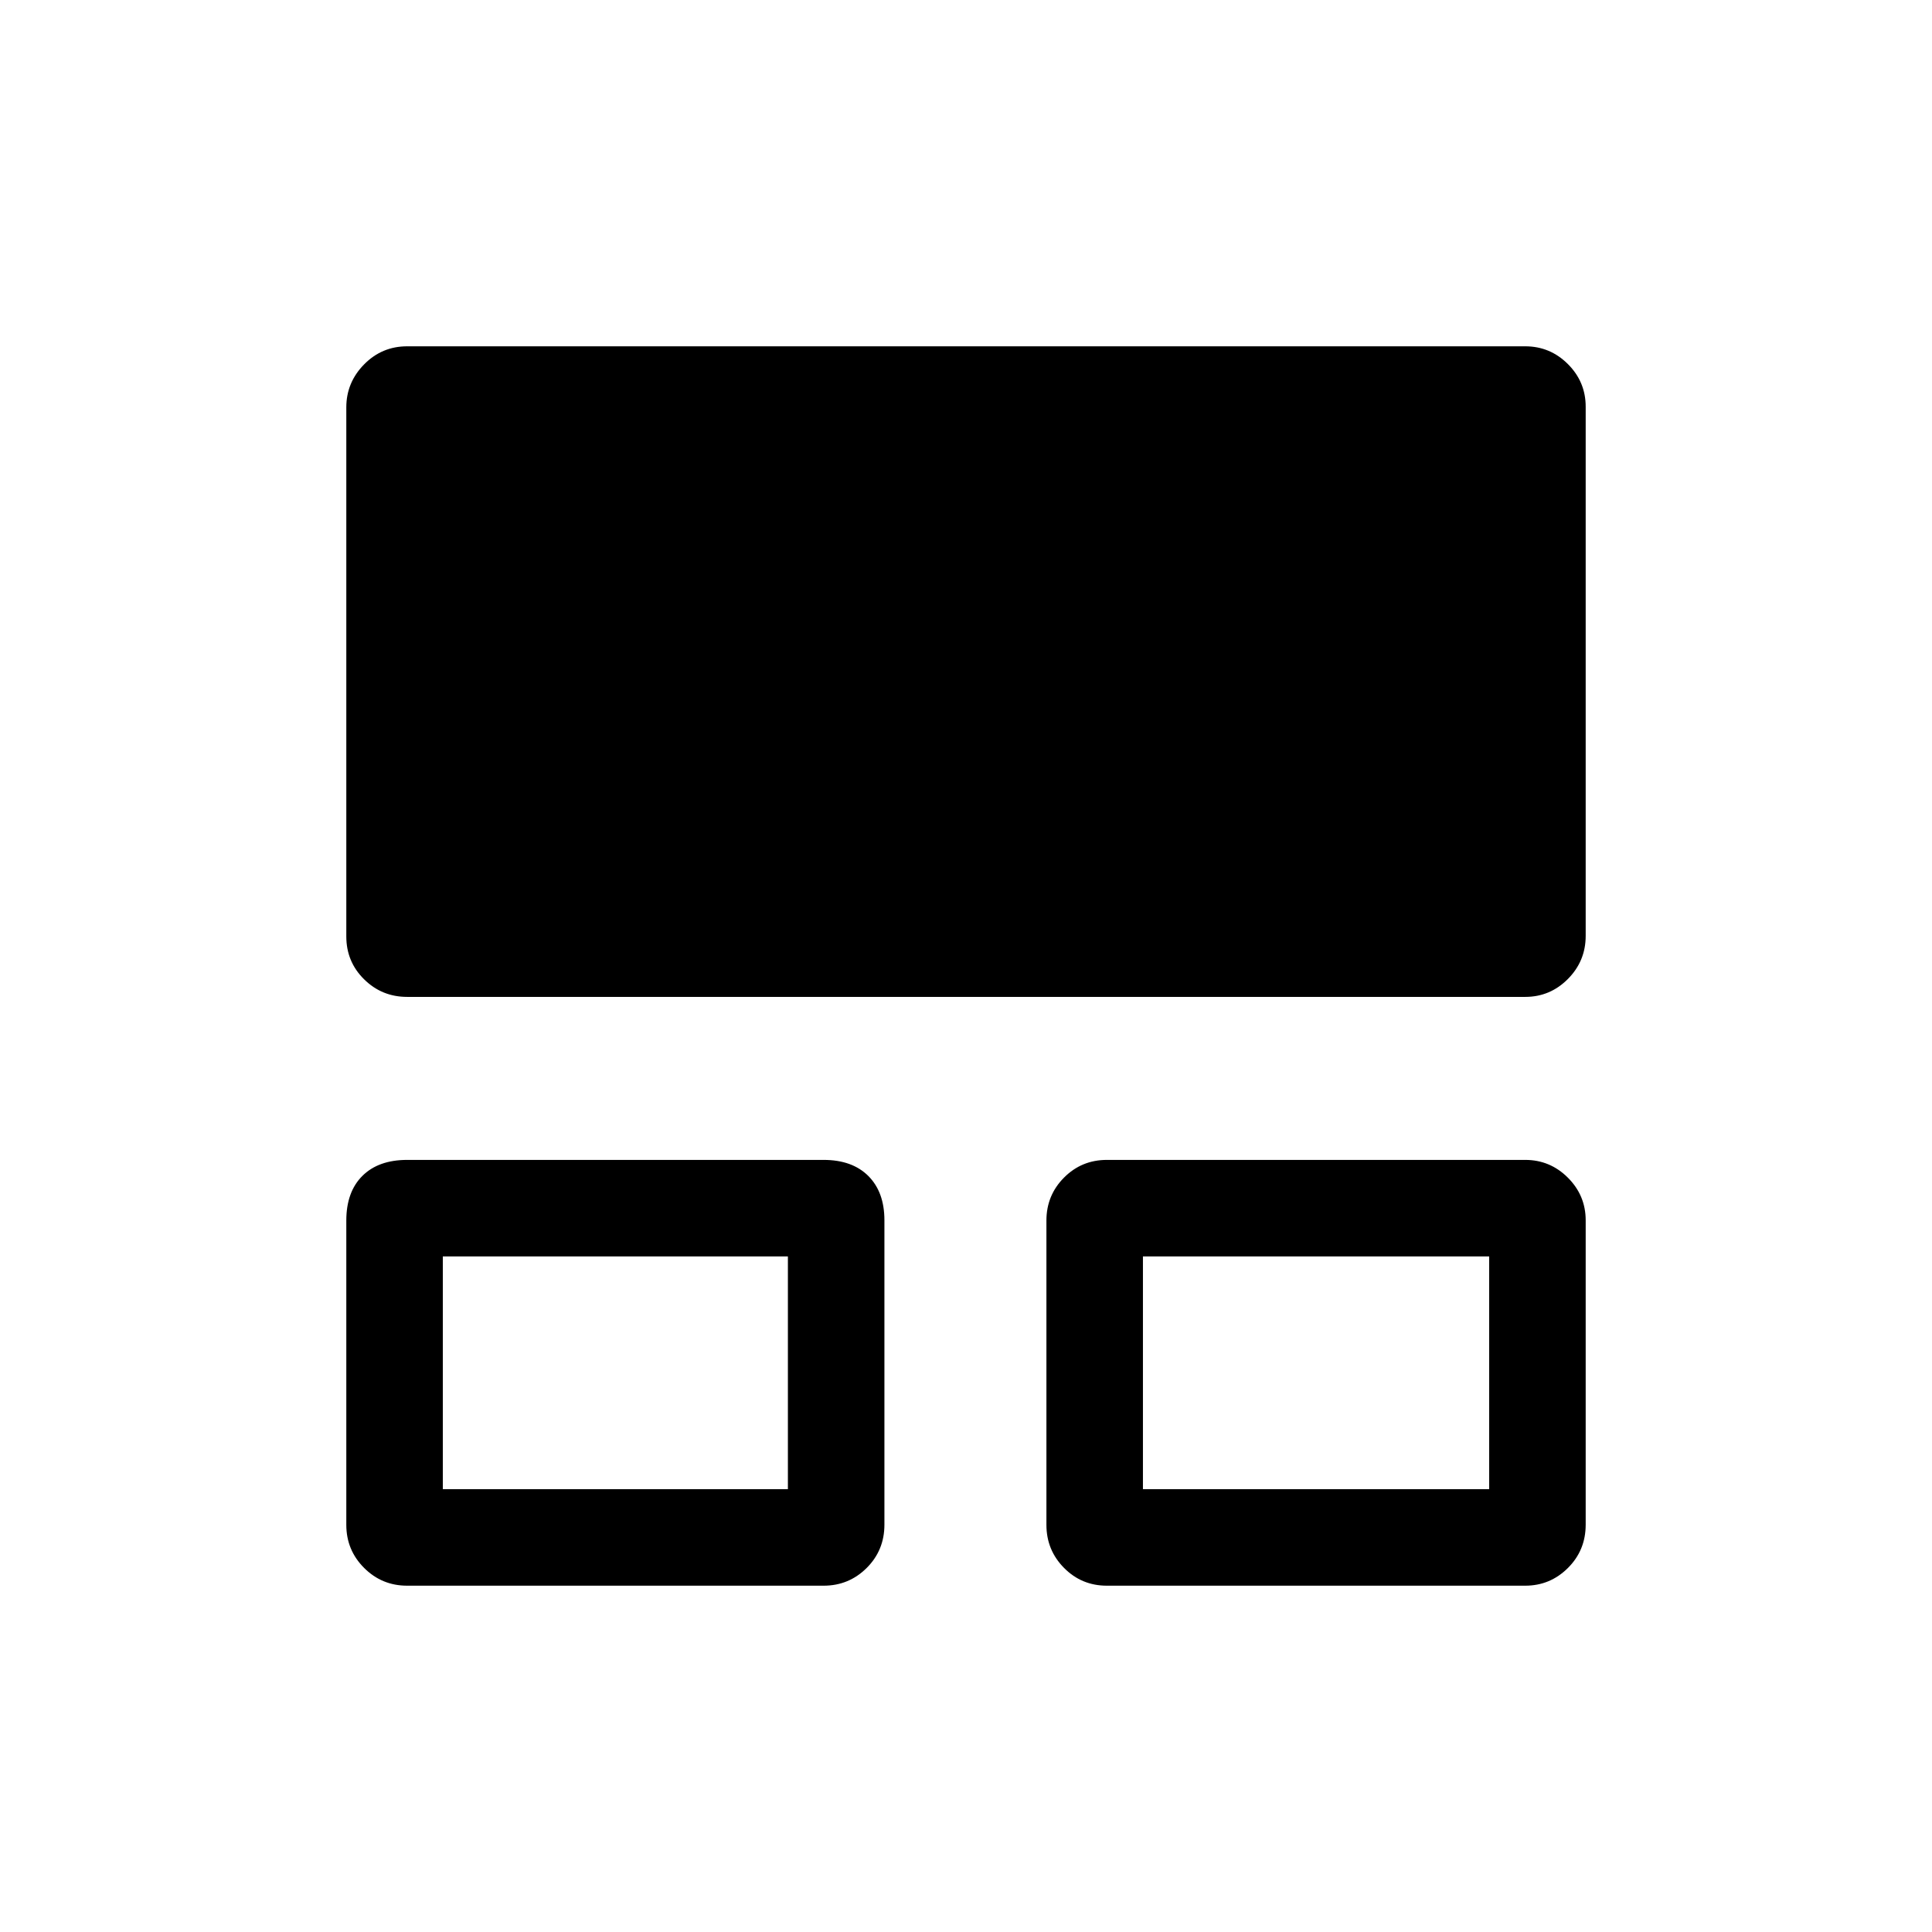<svg xmlns="http://www.w3.org/2000/svg" height="20" viewBox="0 -960 960 960" width="20"><path d="M172.08-202.31v-151.21q0-14.25 7.99-22.19 7.99-7.94 22.24-7.94h206.92q14.25 0 22.24 7.99 7.99 7.99 7.99 22.04v151.21q0 12.75-8.84 21.54t-21.39 8.79H202.31q-12.55 0-21.39-8.84t-8.84-21.39Zm347.88 0v-151.21q0-12.55 8.75-21.34 8.74-8.79 21.29-8.79h207.88q12.36 0 21.2 8.84t8.84 21.19v151.21q0 12.75-8.84 21.54t-21.2 8.79H550q-12.55 0-21.29-8.84-8.75-8.84-8.75-21.39ZM172.08-494.66V-757.6q0-12.34 8.84-21.33 8.84-8.99 21.39-8.99h555.57q12.36 0 21.2 8.83t8.84 21.17v262.94q0 12.54-8.84 21.43-8.84 8.9-21.2 8.9H202.31q-12.55 0-21.39-8.74-8.84-8.73-8.84-21.27Zm47.96 274.62H391.5v-115.65H220.04v115.65Zm347.88 0h172.04v-115.65H567.92v115.65Zm-261.8-58.11Zm348.26 0Z"/></svg>